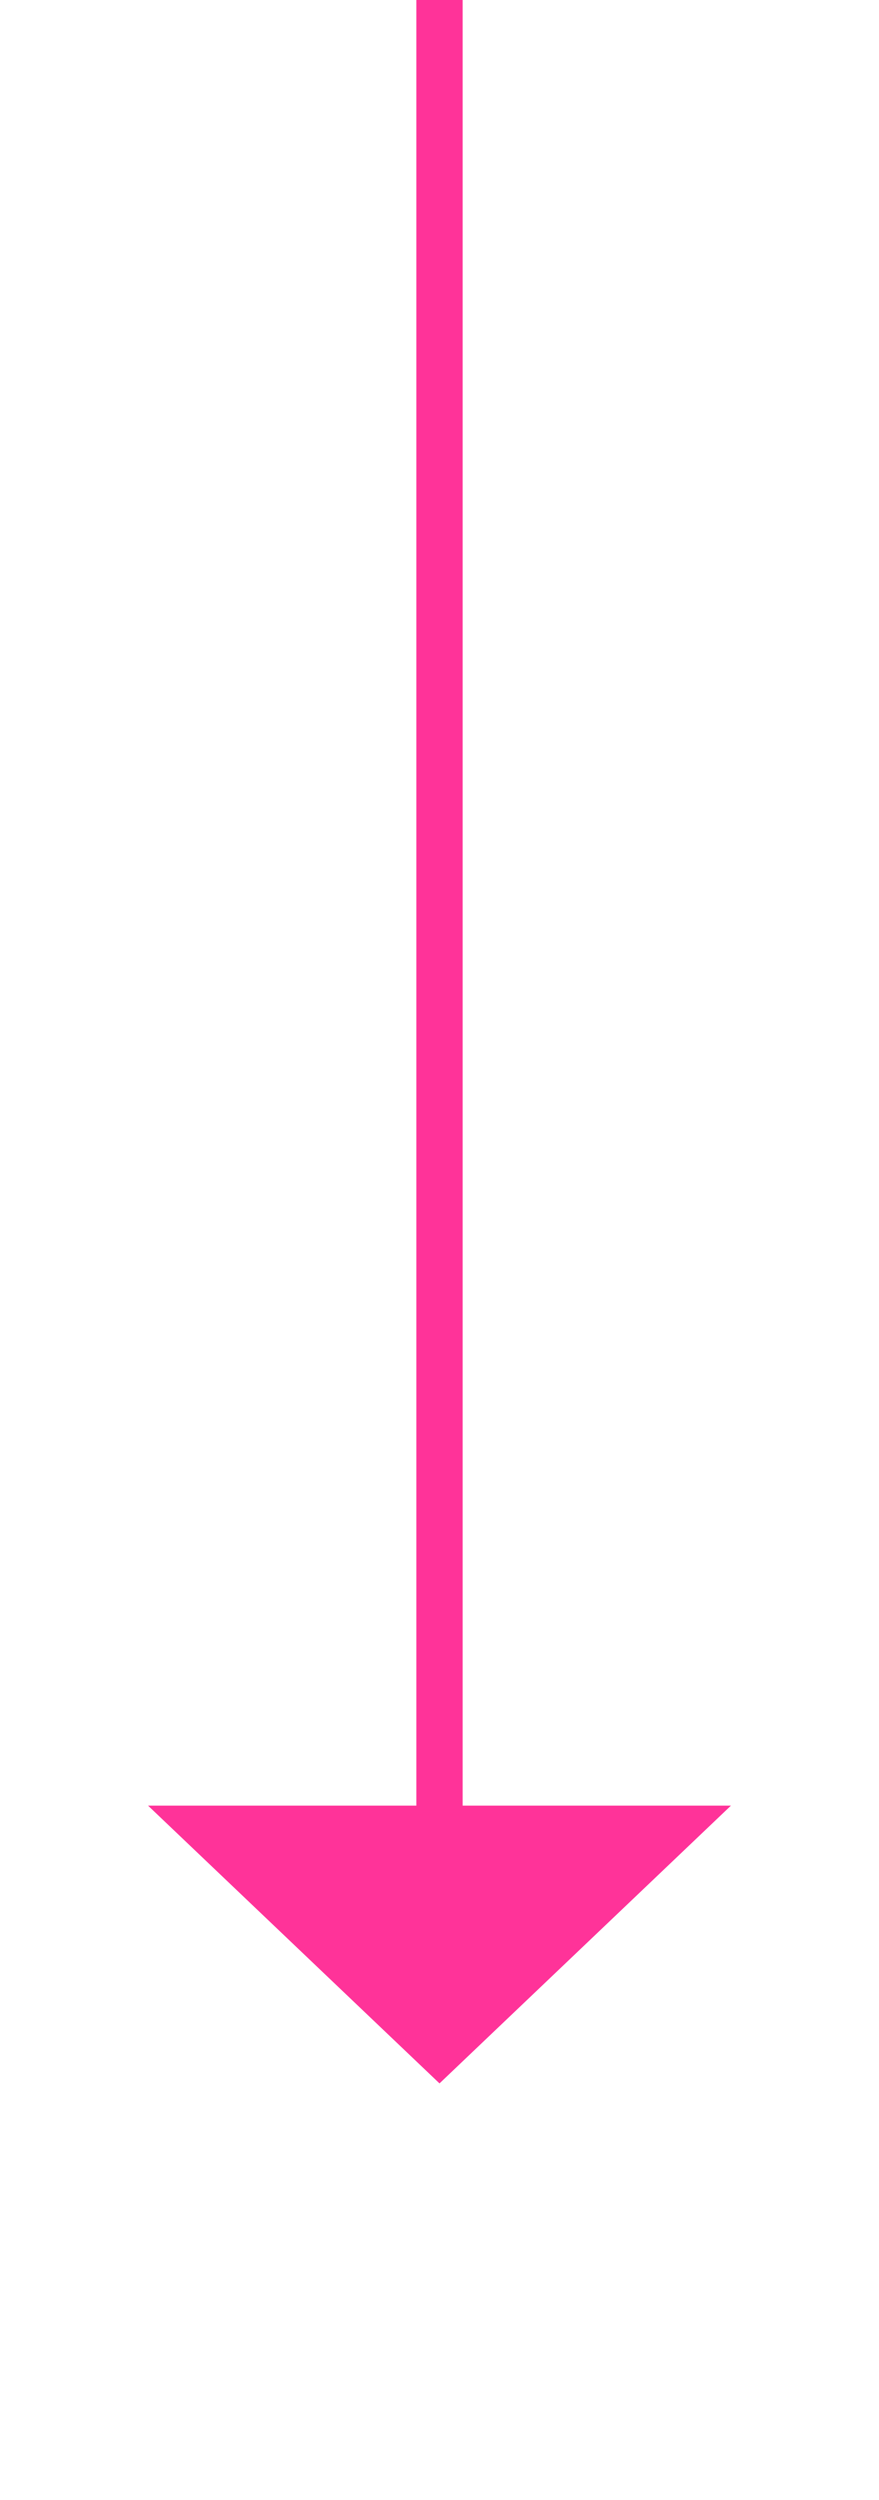 ﻿<?xml version="1.0" encoding="utf-8"?>
<svg version="1.1" xmlns:xlink="http://www.w3.org/1999/xlink" width="19px" height="54px" xmlns="http://www.w3.org/2000/svg">
  <g transform="matrix(1 0 0 1 -4178 -575 )">
    <path d="M 4181.2 614  L 4187.5 620  L 4193.8 614  L 4181.2 614  Z " fill-rule="nonzero" fill="#ff3399" stroke="none" />
    <path d="M 4187.5 575  L 4187.5 615  " stroke-width="1" stroke="#ff3399" fill="none" />
  </g>
</svg>